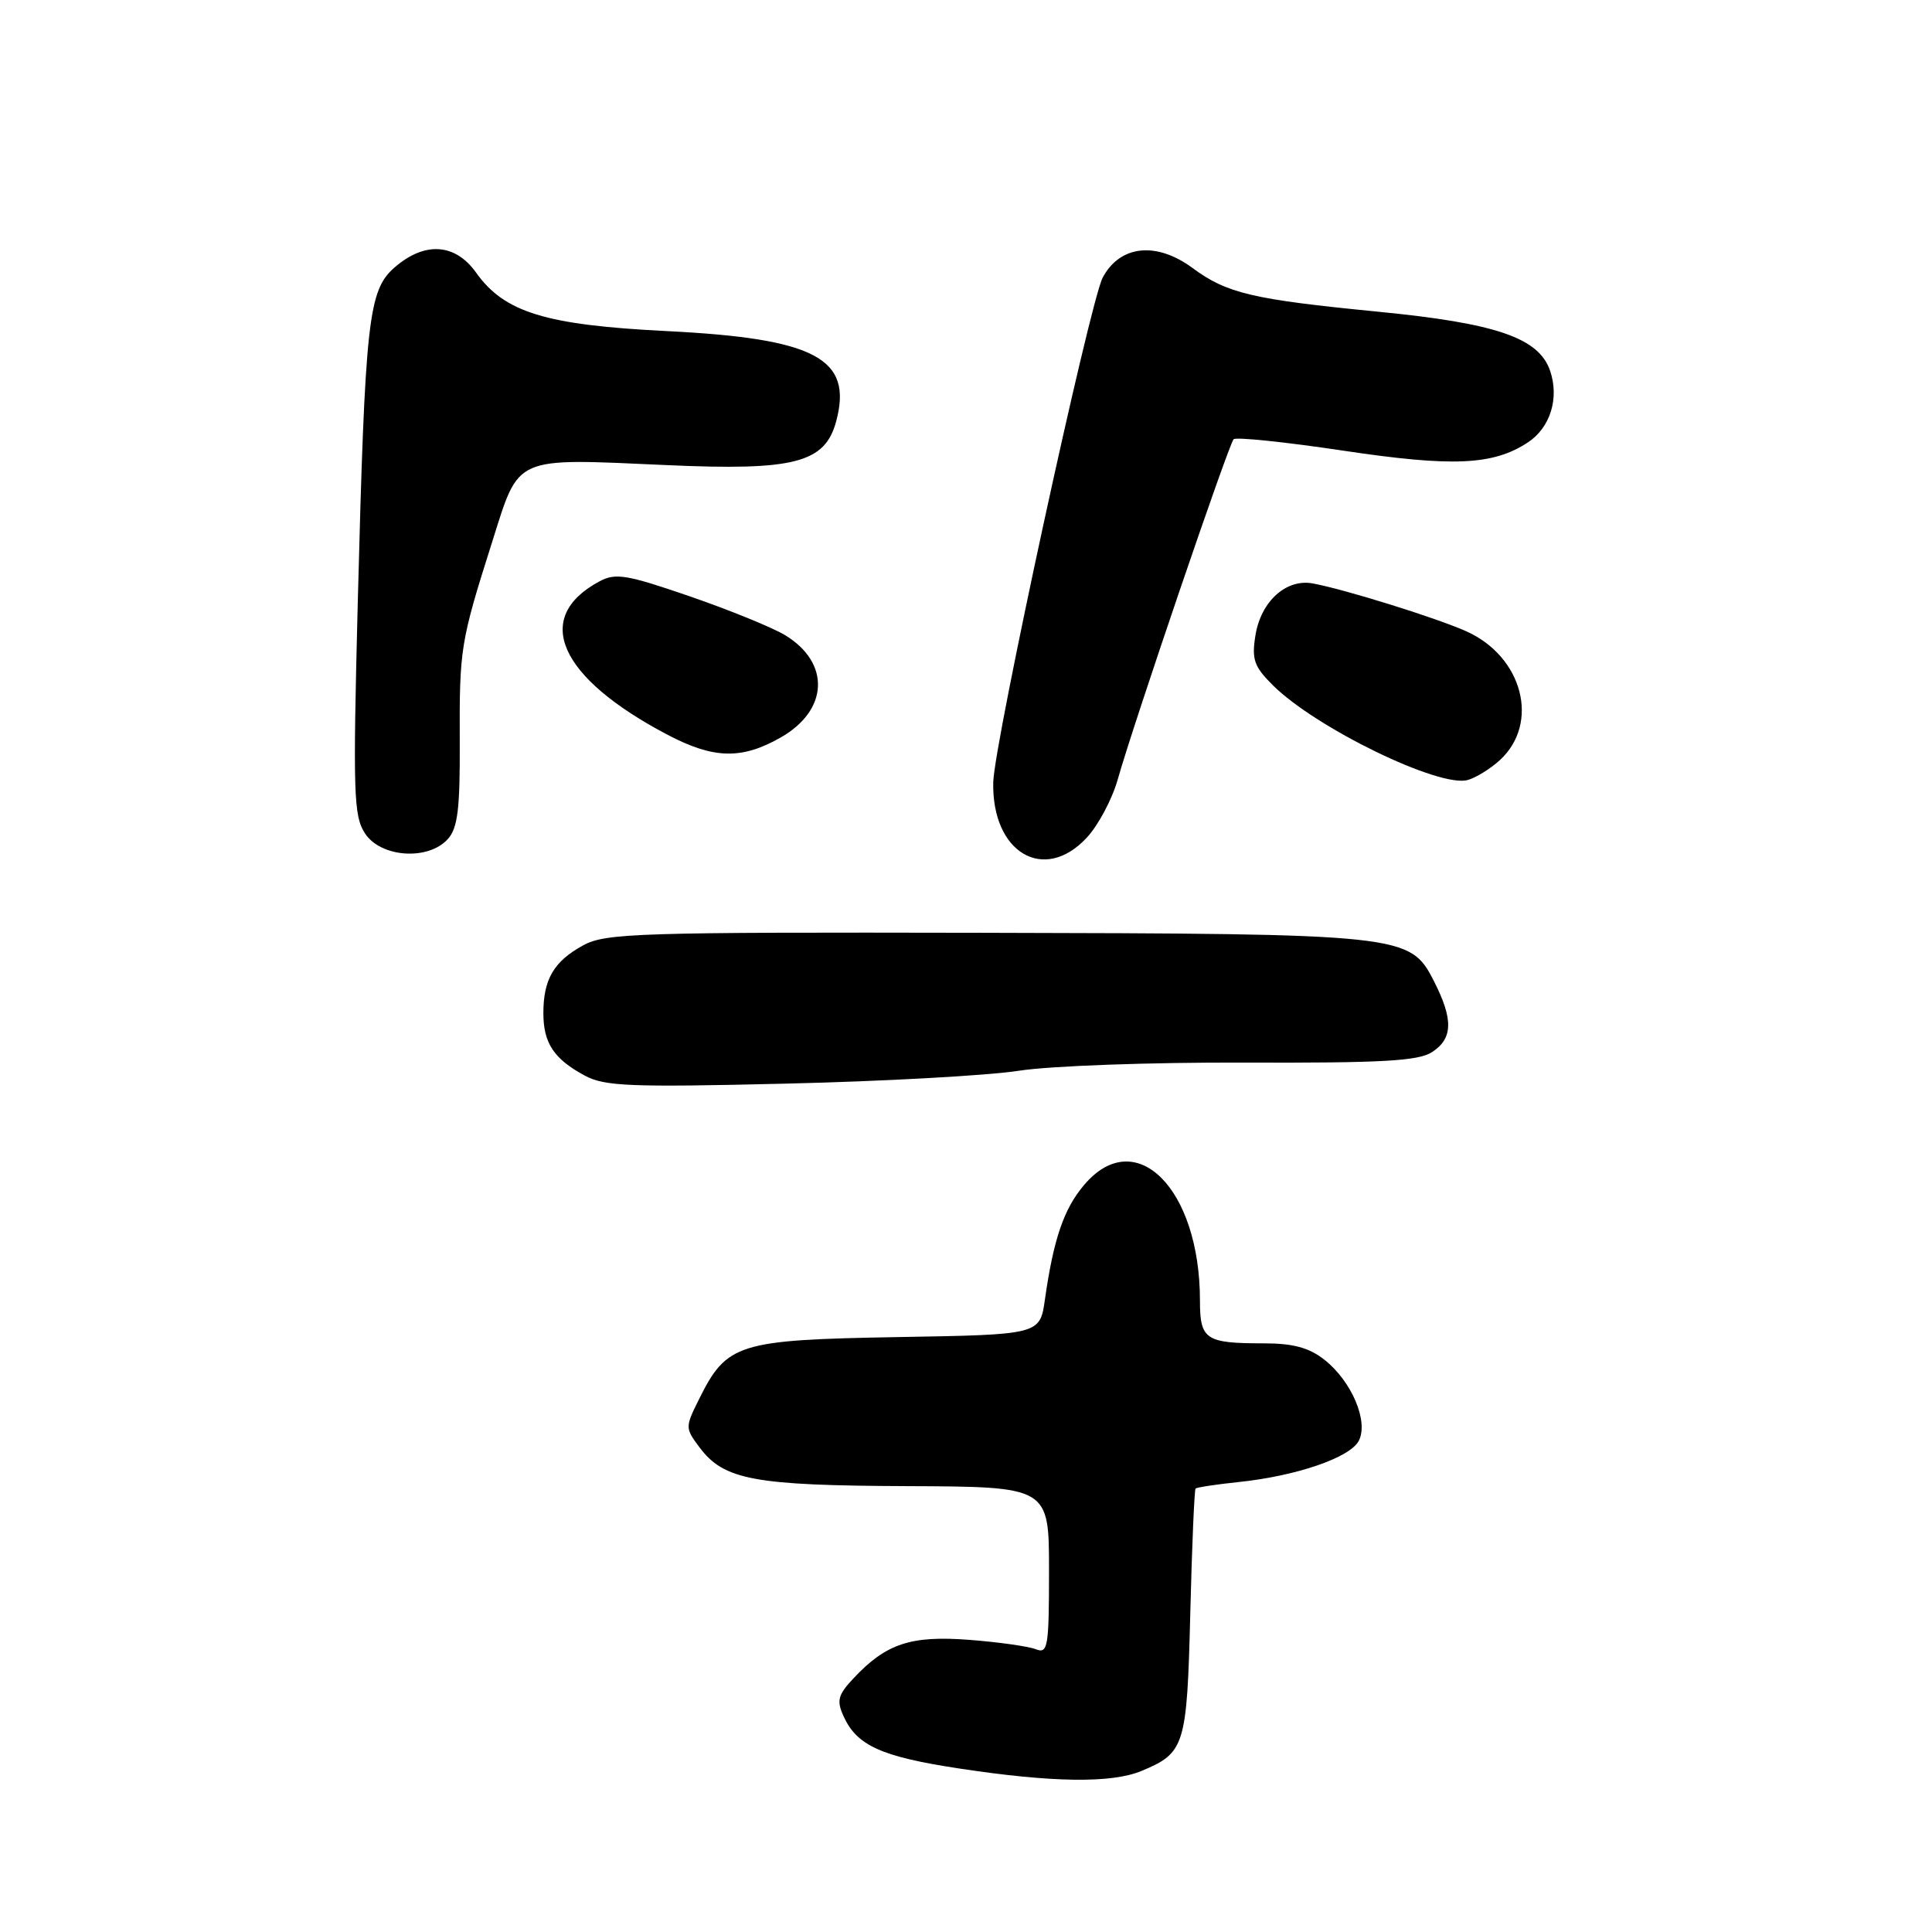 <?xml version="1.0" encoding="UTF-8" standalone="no"?>
<!DOCTYPE svg PUBLIC "-//W3C//DTD SVG 1.1//EN" "http://www.w3.org/Graphics/SVG/1.1/DTD/svg11.dtd" >
<svg xmlns="http://www.w3.org/2000/svg" xmlns:xlink="http://www.w3.org/1999/xlink" version="1.1" viewBox="0 0 256 256">
 <g >
 <path fill="currentColor"
d=" M 151.28 234.65 C 157.00 232.26 157.28 231.37 157.72 213.73 C 157.94 204.83 158.26 197.41 158.42 197.24 C 158.59 197.08 161.15 196.69 164.11 196.38 C 171.73 195.59 178.84 193.16 180.03 190.94 C 181.39 188.40 179.12 183.03 175.49 180.17 C 173.45 178.57 171.35 178.00 167.45 178.00 C 159.73 178.00 159.00 177.51 159.00 172.34 C 159.00 157.44 150.44 148.93 143.62 157.05 C 140.96 160.20 139.60 164.18 138.46 172.17 C 137.80 176.85 137.80 176.85 118.97 177.17 C 97.77 177.54 96.30 178.00 92.62 185.41 C 90.78 189.11 90.78 189.23 92.68 191.77 C 95.91 196.10 99.89 196.84 120.25 196.92 C 139.00 197.00 139.00 197.00 139.00 208.11 C 139.00 218.28 138.85 219.16 137.25 218.53 C 136.29 218.15 132.33 217.59 128.45 217.29 C 120.68 216.69 117.40 217.78 113.08 222.40 C 111.02 224.60 110.83 225.34 111.79 227.44 C 113.55 231.30 116.78 232.76 127.00 234.32 C 139.39 236.21 147.30 236.32 151.28 234.65 Z  M 135.00 141.88 C 139.17 141.23 152.49 140.75 165.00 140.80 C 183.12 140.86 187.94 140.59 189.75 139.41 C 192.53 137.61 192.59 135.08 190.00 130.00 C 186.83 123.79 186.12 123.72 130.00 123.60 C 84.52 123.51 80.24 123.64 77.28 125.26 C 73.39 127.38 72.00 129.76 72.00 134.24 C 72.00 138.22 73.39 140.32 77.50 142.53 C 80.11 143.94 83.54 144.08 104.00 143.59 C 116.93 143.29 130.88 142.52 135.00 141.88 Z  M 143.98 111.02 C 145.52 109.38 147.37 105.89 148.11 103.27 C 150.13 96.07 162.81 58.86 163.46 58.20 C 163.78 57.89 170.27 58.56 177.89 59.70 C 192.49 61.89 197.82 61.66 202.44 58.63 C 205.43 56.67 206.64 52.75 205.39 49.11 C 203.89 44.76 198.26 42.83 182.58 41.30 C 165.94 39.67 162.58 38.88 158.03 35.52 C 153.22 31.97 148.42 32.48 146.12 36.77 C 144.41 39.98 131.72 98.46 131.61 103.67 C 131.41 112.98 138.32 117.08 143.98 111.02 Z  M 59.33 111.19 C 60.65 109.73 60.96 107.22 60.92 98.36 C 60.87 85.91 60.99 85.14 65.20 71.85 C 68.87 60.27 67.85 60.72 88.37 61.63 C 105.27 62.39 109.32 61.34 110.80 55.82 C 113.03 47.50 108.05 44.85 88.33 43.87 C 72.30 43.07 66.84 41.40 63.09 36.13 C 60.33 32.25 56.31 31.97 52.34 35.39 C 48.80 38.43 48.38 42.16 47.41 79.69 C 46.76 105.16 46.85 108.12 48.37 110.44 C 50.46 113.63 56.73 114.06 59.33 111.19 Z  M 198.73 100.73 C 204.08 95.83 201.77 86.98 194.27 83.64 C 190.28 81.86 178.22 78.10 173.96 77.31 C 170.43 76.65 167.07 79.69 166.35 84.20 C 165.84 87.37 166.17 88.32 168.63 90.77 C 174.32 96.45 190.77 104.44 194.50 103.35 C 195.60 103.03 197.51 101.85 198.73 100.73 Z  M 103.43 97.73 C 109.79 94.12 110.07 87.84 104.04 84.17 C 102.38 83.16 96.71 80.85 91.44 79.03 C 83.05 76.14 81.57 75.89 79.44 77.03 C 70.49 81.82 74.03 89.79 88.49 97.38 C 94.58 100.57 98.28 100.66 103.43 97.73 Z "/>
</g>
</svg>